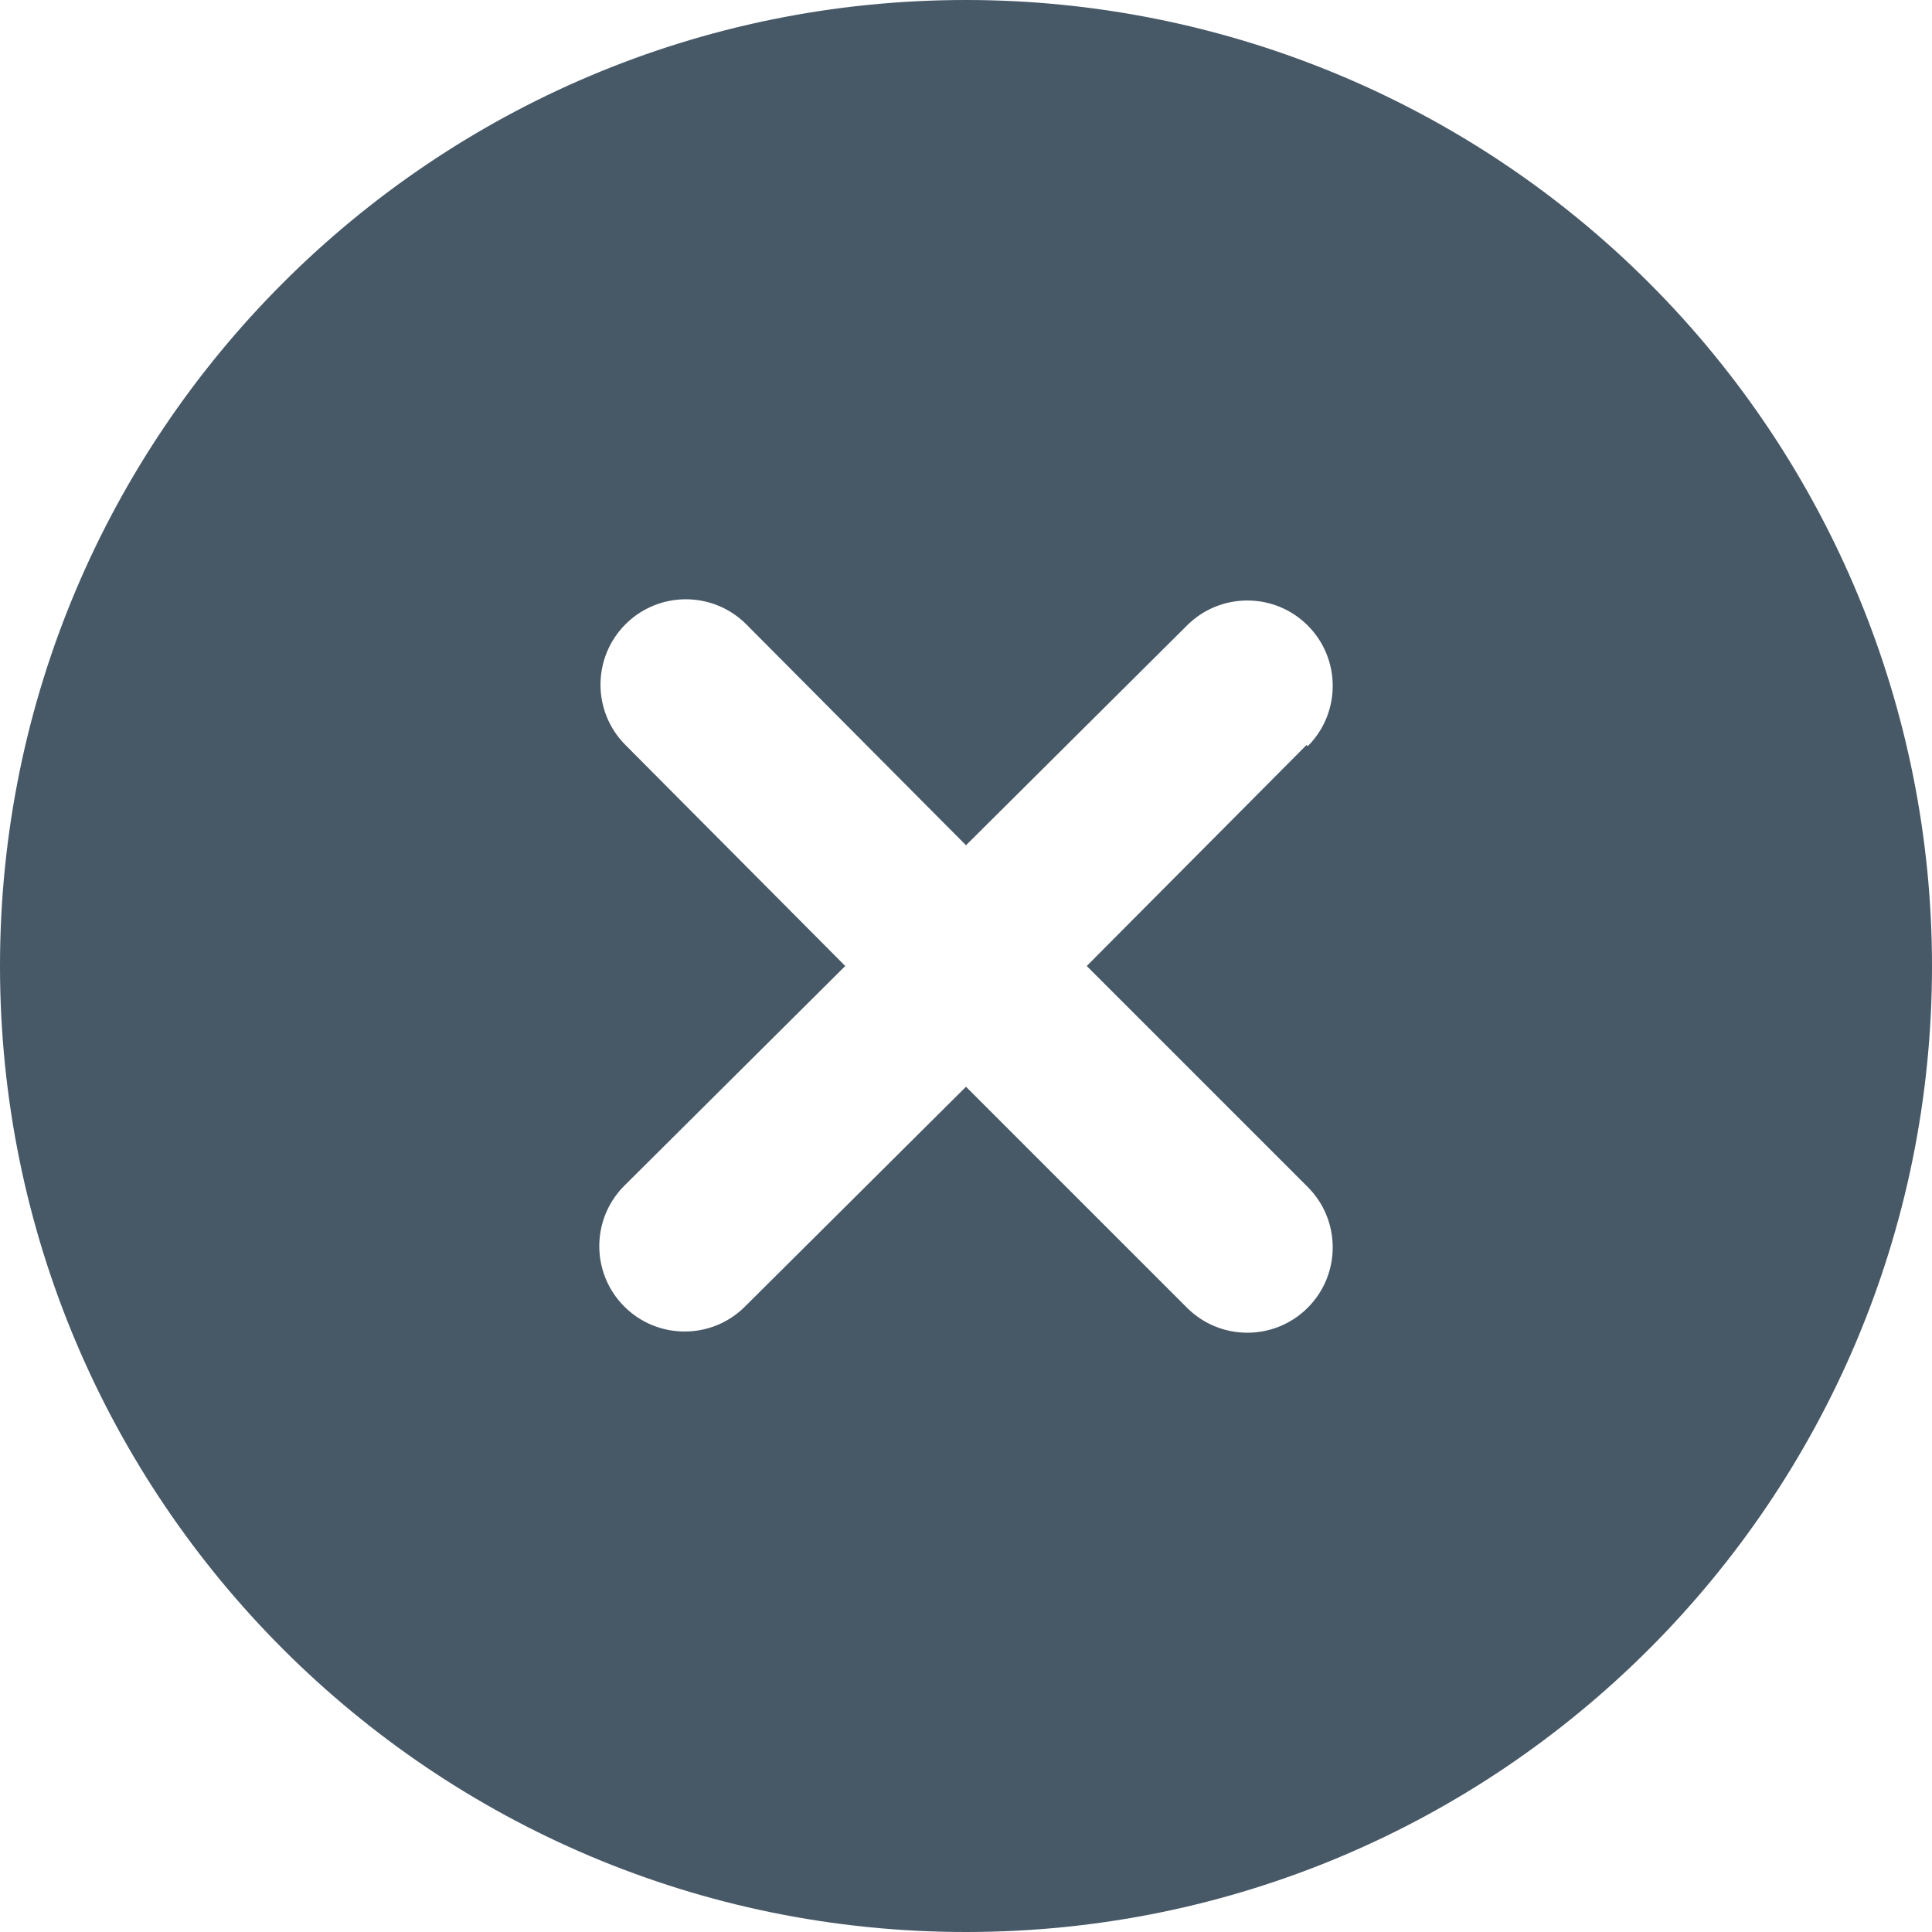 <svg width="16" height="16" viewBox="0 0 16 16" fill="none" xmlns="http://www.w3.org/2000/svg">
<path fill-rule="evenodd" clip-rule="evenodd" d="M0 8C0 3.582 3.582 0 8 0C10.122 0 12.157 0.843 13.657 2.343C15.157 3.843 16 5.878 16 8C16 12.418 12.418 16 8 16C3.582 16 0 12.418 0 8ZM9 8L10.82 6.17L10.83 6.18C11.106 5.904 11.106 5.456 10.83 5.18C10.554 4.904 10.106 4.904 9.83 5.18L8 7L6.18 5.17C5.904 4.894 5.456 4.894 5.18 5.17C4.904 5.446 4.904 5.894 5.18 6.17L7 8L5.17 9.82C4.894 10.096 4.894 10.544 5.17 10.82C5.446 11.096 5.894 11.096 6.17 10.82L8 9L9.83 10.83C10.106 11.106 10.554 11.106 10.83 10.83C11.106 10.554 11.106 10.106 10.83 9.83L9 8Z" fill="#475867"/>
</svg>
